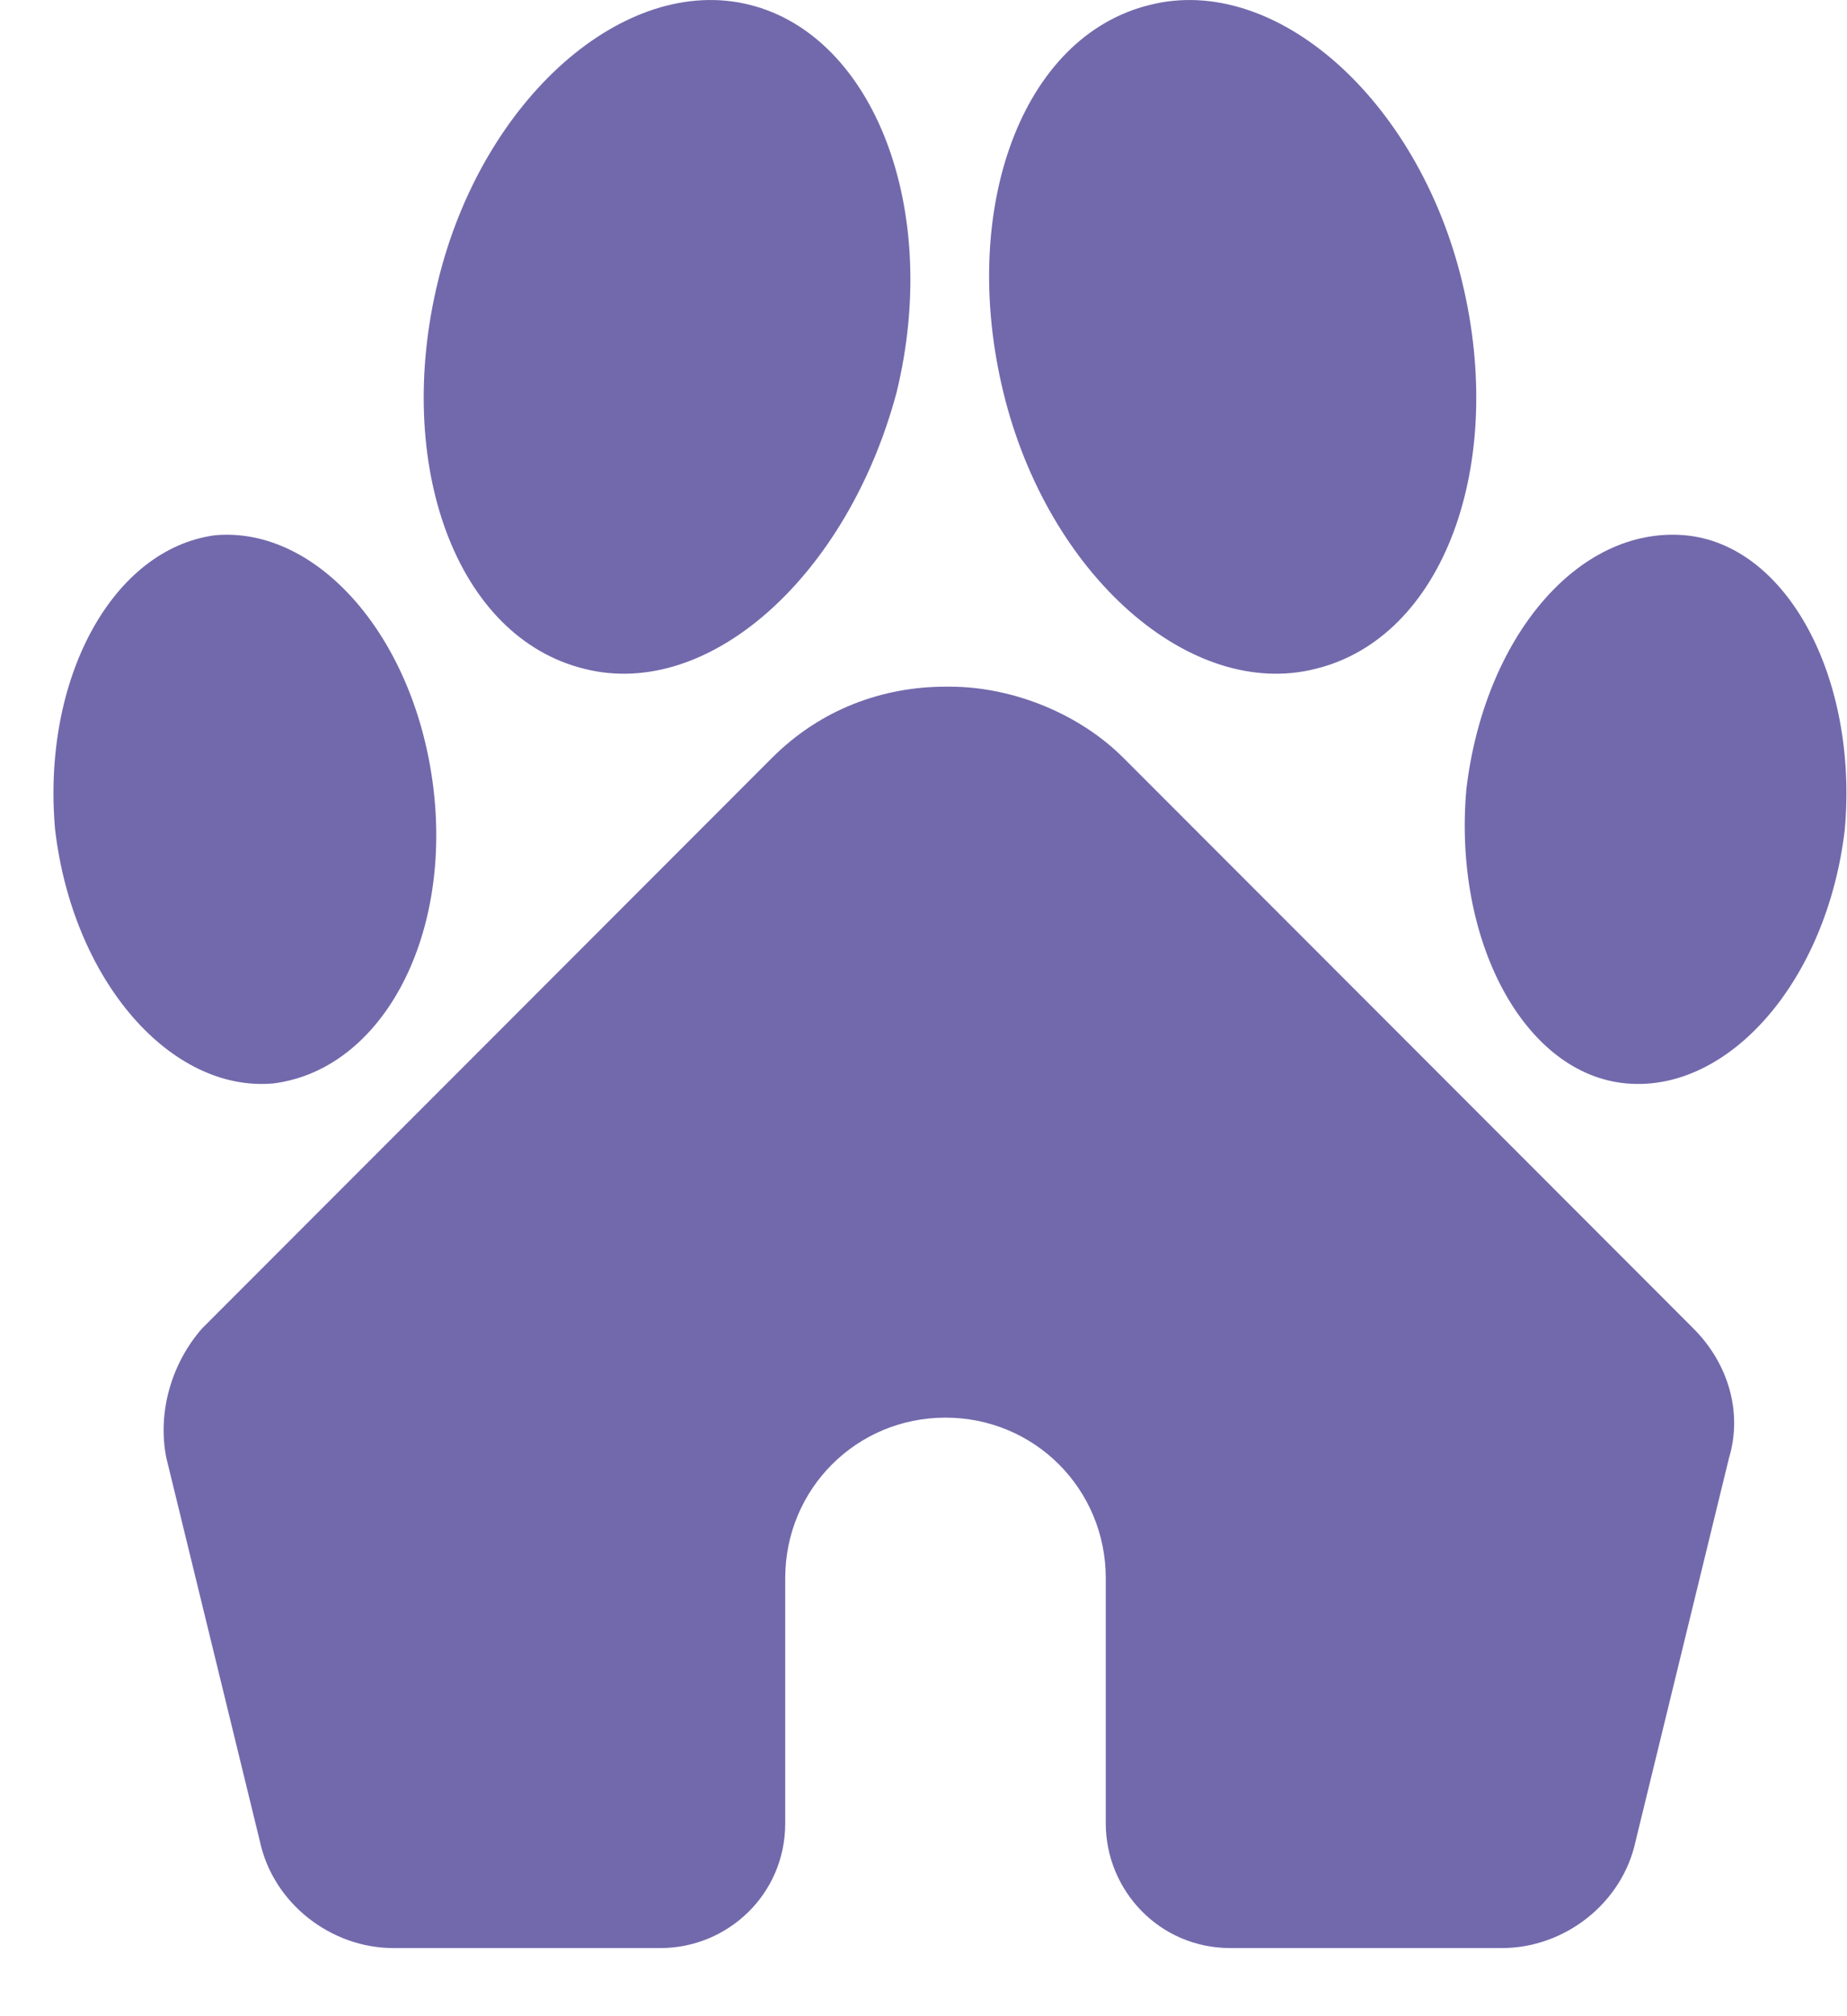 <svg width="22" height="24" viewBox="0 0 22 24" fill="none" xmlns="http://www.w3.org/2000/svg">
<path d="M15.664 7.963C14.179 8.334 12.482 6.848 11.952 4.673C11.421 2.498 12.164 0.428 13.702 0.057C15.187 -0.314 16.884 1.171 17.414 3.347C17.944 5.522 17.202 7.591 15.664 7.963Z" fill="#7269AC"/>
<path d="M19.375 12.897C18.156 12.791 17.307 11.2 17.466 9.396C17.679 7.592 18.792 6.265 20.065 6.371C21.285 6.477 22.133 8.069 21.974 9.873C21.762 11.677 20.595 13.004 19.375 12.897Z" fill="#7269AC"/>
<path d="M9.194 9.023C9.777 8.439 10.52 8.174 11.262 8.174H11.315C12.057 8.174 12.853 8.492 13.383 9.023L20.171 15.814C20.595 16.239 20.755 16.822 20.595 17.353L19.482 21.916C19.323 22.659 18.633 23.189 17.891 23.189H14.656C13.807 23.189 13.171 22.5 13.171 21.704V18.786C13.171 17.724 12.322 16.875 11.262 16.875C10.201 16.875 9.353 17.724 9.353 18.786V21.704C9.353 22.553 8.663 23.189 7.868 23.189H4.686C3.944 23.189 3.254 22.659 3.095 21.916L1.981 17.353C1.875 16.822 2.035 16.239 2.406 15.814L9.194 9.023Z" fill="#7269AC"/>
<path d="M6.967 7.963C5.429 7.591 4.687 5.522 5.217 3.347C5.747 1.171 7.444 -0.314 8.929 0.057C10.414 0.428 11.21 2.498 10.679 4.673C10.096 6.848 8.452 8.334 6.967 7.963Z" fill="#7269AC"/>
<path d="M2.565 6.371C3.785 6.265 4.951 7.592 5.164 9.396C5.376 11.2 4.527 12.738 3.254 12.897C2.035 13.004 0.868 11.677 0.656 9.873C0.497 8.069 1.345 6.53 2.565 6.371Z" fill="#7269AC"/>
</svg>
